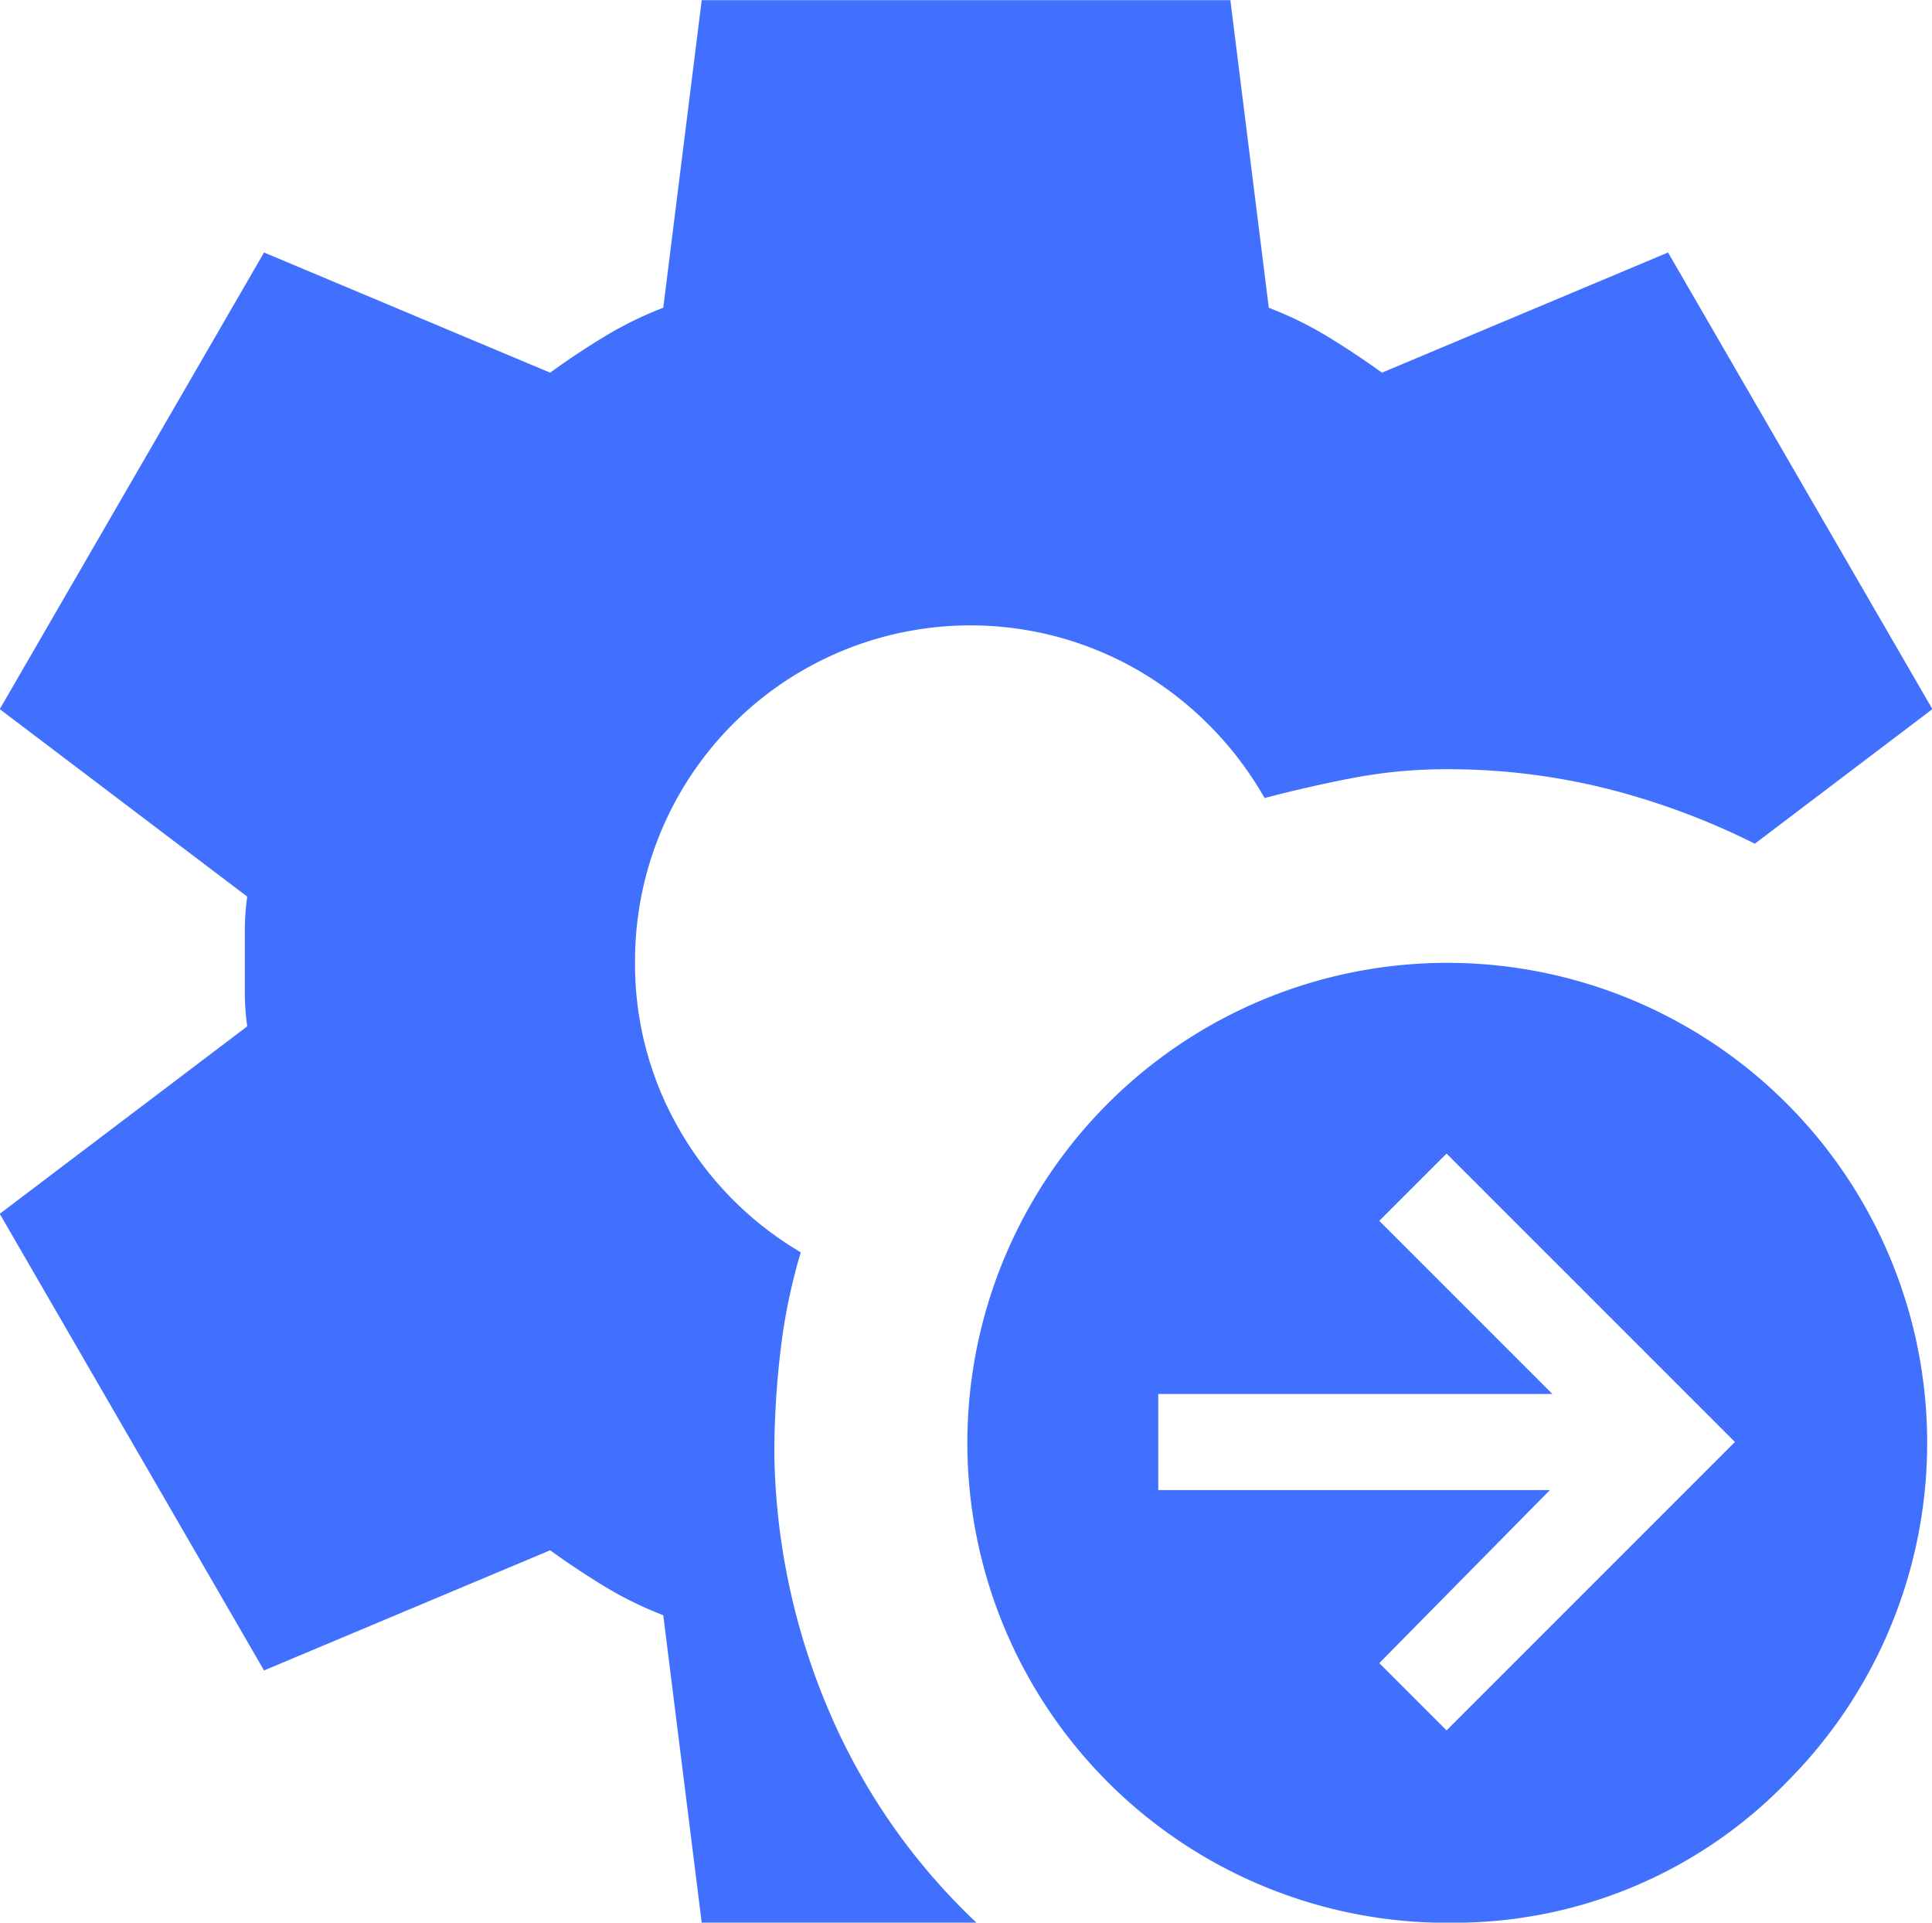 <svg xmlns="http://www.w3.org/2000/svg" width="39.167" height="38.972" viewBox="0 0 39.167 38.972">
  <path id="Path_128" data-name="Path 128" d="M241.073,3711.165l5.846-5.846-5.846-5.846-1.364,1.364,3.508,3.508h-7.989v1.948h7.94l-3.459,3.508Zm0,3.9a9.729,9.729,0,1,1,6.894-2.85A9.39,9.39,0,0,1,241.073,3715.062Zm-15.1,0-.78-6.235a7.443,7.443,0,0,1-1.193-.585q-.561-.341-1.1-.731l-5.8,2.436-5.358-9.256,5.017-3.8a4.708,4.708,0,0,1-.048-.657v-1.316a4.707,4.707,0,0,1,.048-.657l-5.017-3.8,5.358-9.256,5.8,2.436q.537-.39,1.1-.731a7.484,7.484,0,0,1,1.193-.585l.78-6.235h10.717l.779,6.235a7.494,7.494,0,0,1,1.194.585q.56.341,1.1.731l5.8-2.436,5.359,9.256-3.6,2.728a14.718,14.718,0,0,0-3.02-1.121,13.251,13.251,0,0,0-3.216-.389,10.126,10.126,0,0,0-1.875.17q-.9.171-1.827.414a7.014,7.014,0,0,0-2.509-2.557,6.8,6.8,0,0,0-10.254,5.87,6.691,6.691,0,0,0,.9,3.41,6.824,6.824,0,0,0,2.46,2.485,11.7,11.7,0,0,0-.414,2.021,17.969,17.969,0,0,0-.122,2.071,13.761,13.761,0,0,0,1.1,5.188,12.8,12.8,0,0,0,3,4.311Z" transform="translate(-211.747 -3676.09)" fill="#4170ff"/>
</svg>
